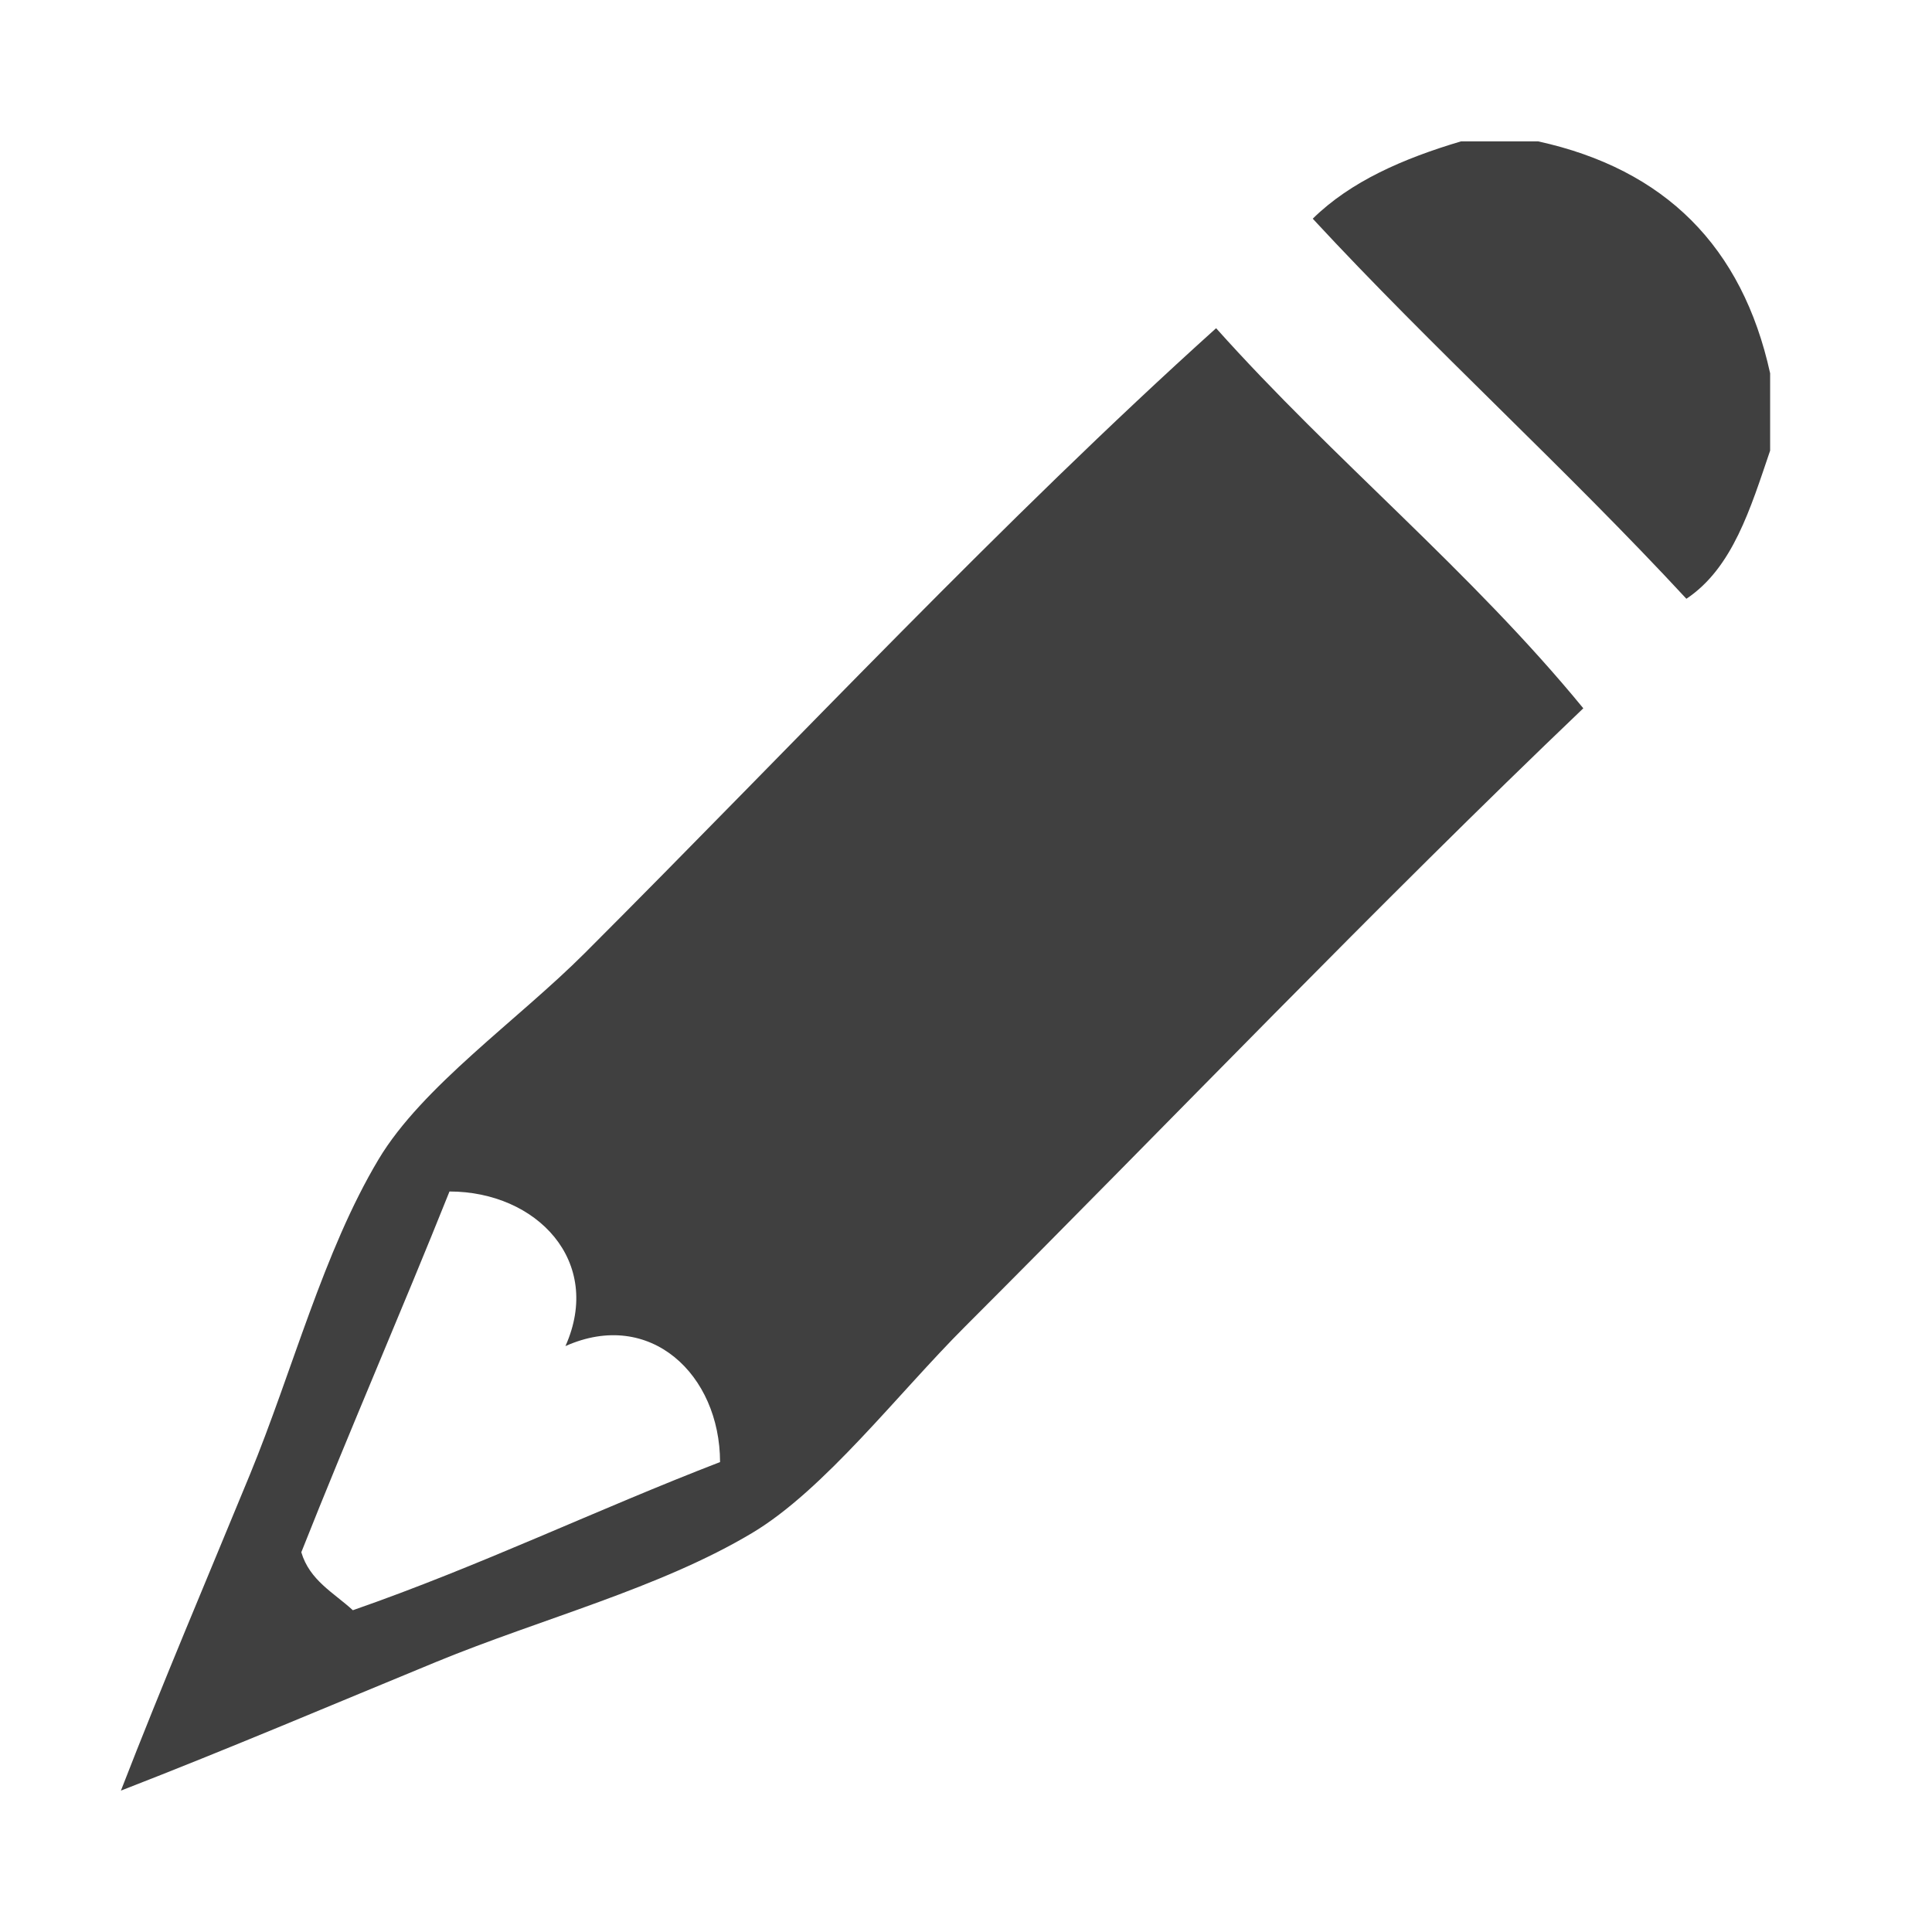 <svg xmlns="http://www.w3.org/2000/svg" xmlns:xlink="http://www.w3.org/1999/xlink" version="1.1" id="Layer_1" x="0px" y="0px" width="15px" height="15px" viewBox="0 0 600 600" enable-background="new 0 0 600 600" xml:space="preserve" xmlns:xml="http://www.w3.org/XML/1998/namespace">
<g xmlns="http://www.w3.org/2000/svg" transform="translate(700, 0) scale(-1, 1)">
	<path fill="#404040" d="M222.29,43.907c8.002,0,16.004,0,24.008,0c17.984,5.355,34.246,12.437,46.018,24.009   c-37.514,40.516-78.527,77.527-116.042,118.04c-14.398-9.606-19.908-28.114-26.006-46.017c0-8.005,0-16.008,0-24.011   C158.911,76.563,182.918,52.555,222.29,43.907z"/>
	<path fill="#404040" d="M322.325,101.928c66.083,59.522,129.868,127.868,196.07,194.071c20.882,20.882,50.497,41.409,64.025,64.023   c17.16,28.683,26.672,65.598,40.013,98.032c13.145,31.96,26.889,64.208,40.017,98.039c-33.778-13.111-66.171-26.906-98.034-40.019   c-32.584-13.395-69.32-22.832-98.037-40.013c-22.408-13.406-45.211-43.211-66.023-64.021   c-63.788-63.786-128.009-130.914-192.067-192.069C243.131,177.457,285.814,142.774,322.325,101.928z M524.398,418.042   c-26.342-11.761-47.98,8.89-48.018,36.017c38.498,14.85,74.458,32.241,114.037,46.012c5.916-5.428,13.42-9.254,16.01-18.006   c-14.952-37.733-30.96-74.41-46.02-112.039C533.29,370.06,512.638,391.702,524.398,418.042z"/>
</g>
<style id="stylebot-global-css">@font-face {
  
  font-family: "Segoe";
  src: url('http://www.fontsforweb.com/public/fonts/1409/SEGOEUIL.eot');
  src: local("Segoe UI Light"), url('http://www.fontsforweb.com/public/fonts/1409/SEGOEUIL.woff') format("woff"), url('http://www.fontsforweb.com/public/fonts/1409/SEGOEUIL.ttf') format("truetype");
}</style></svg>
